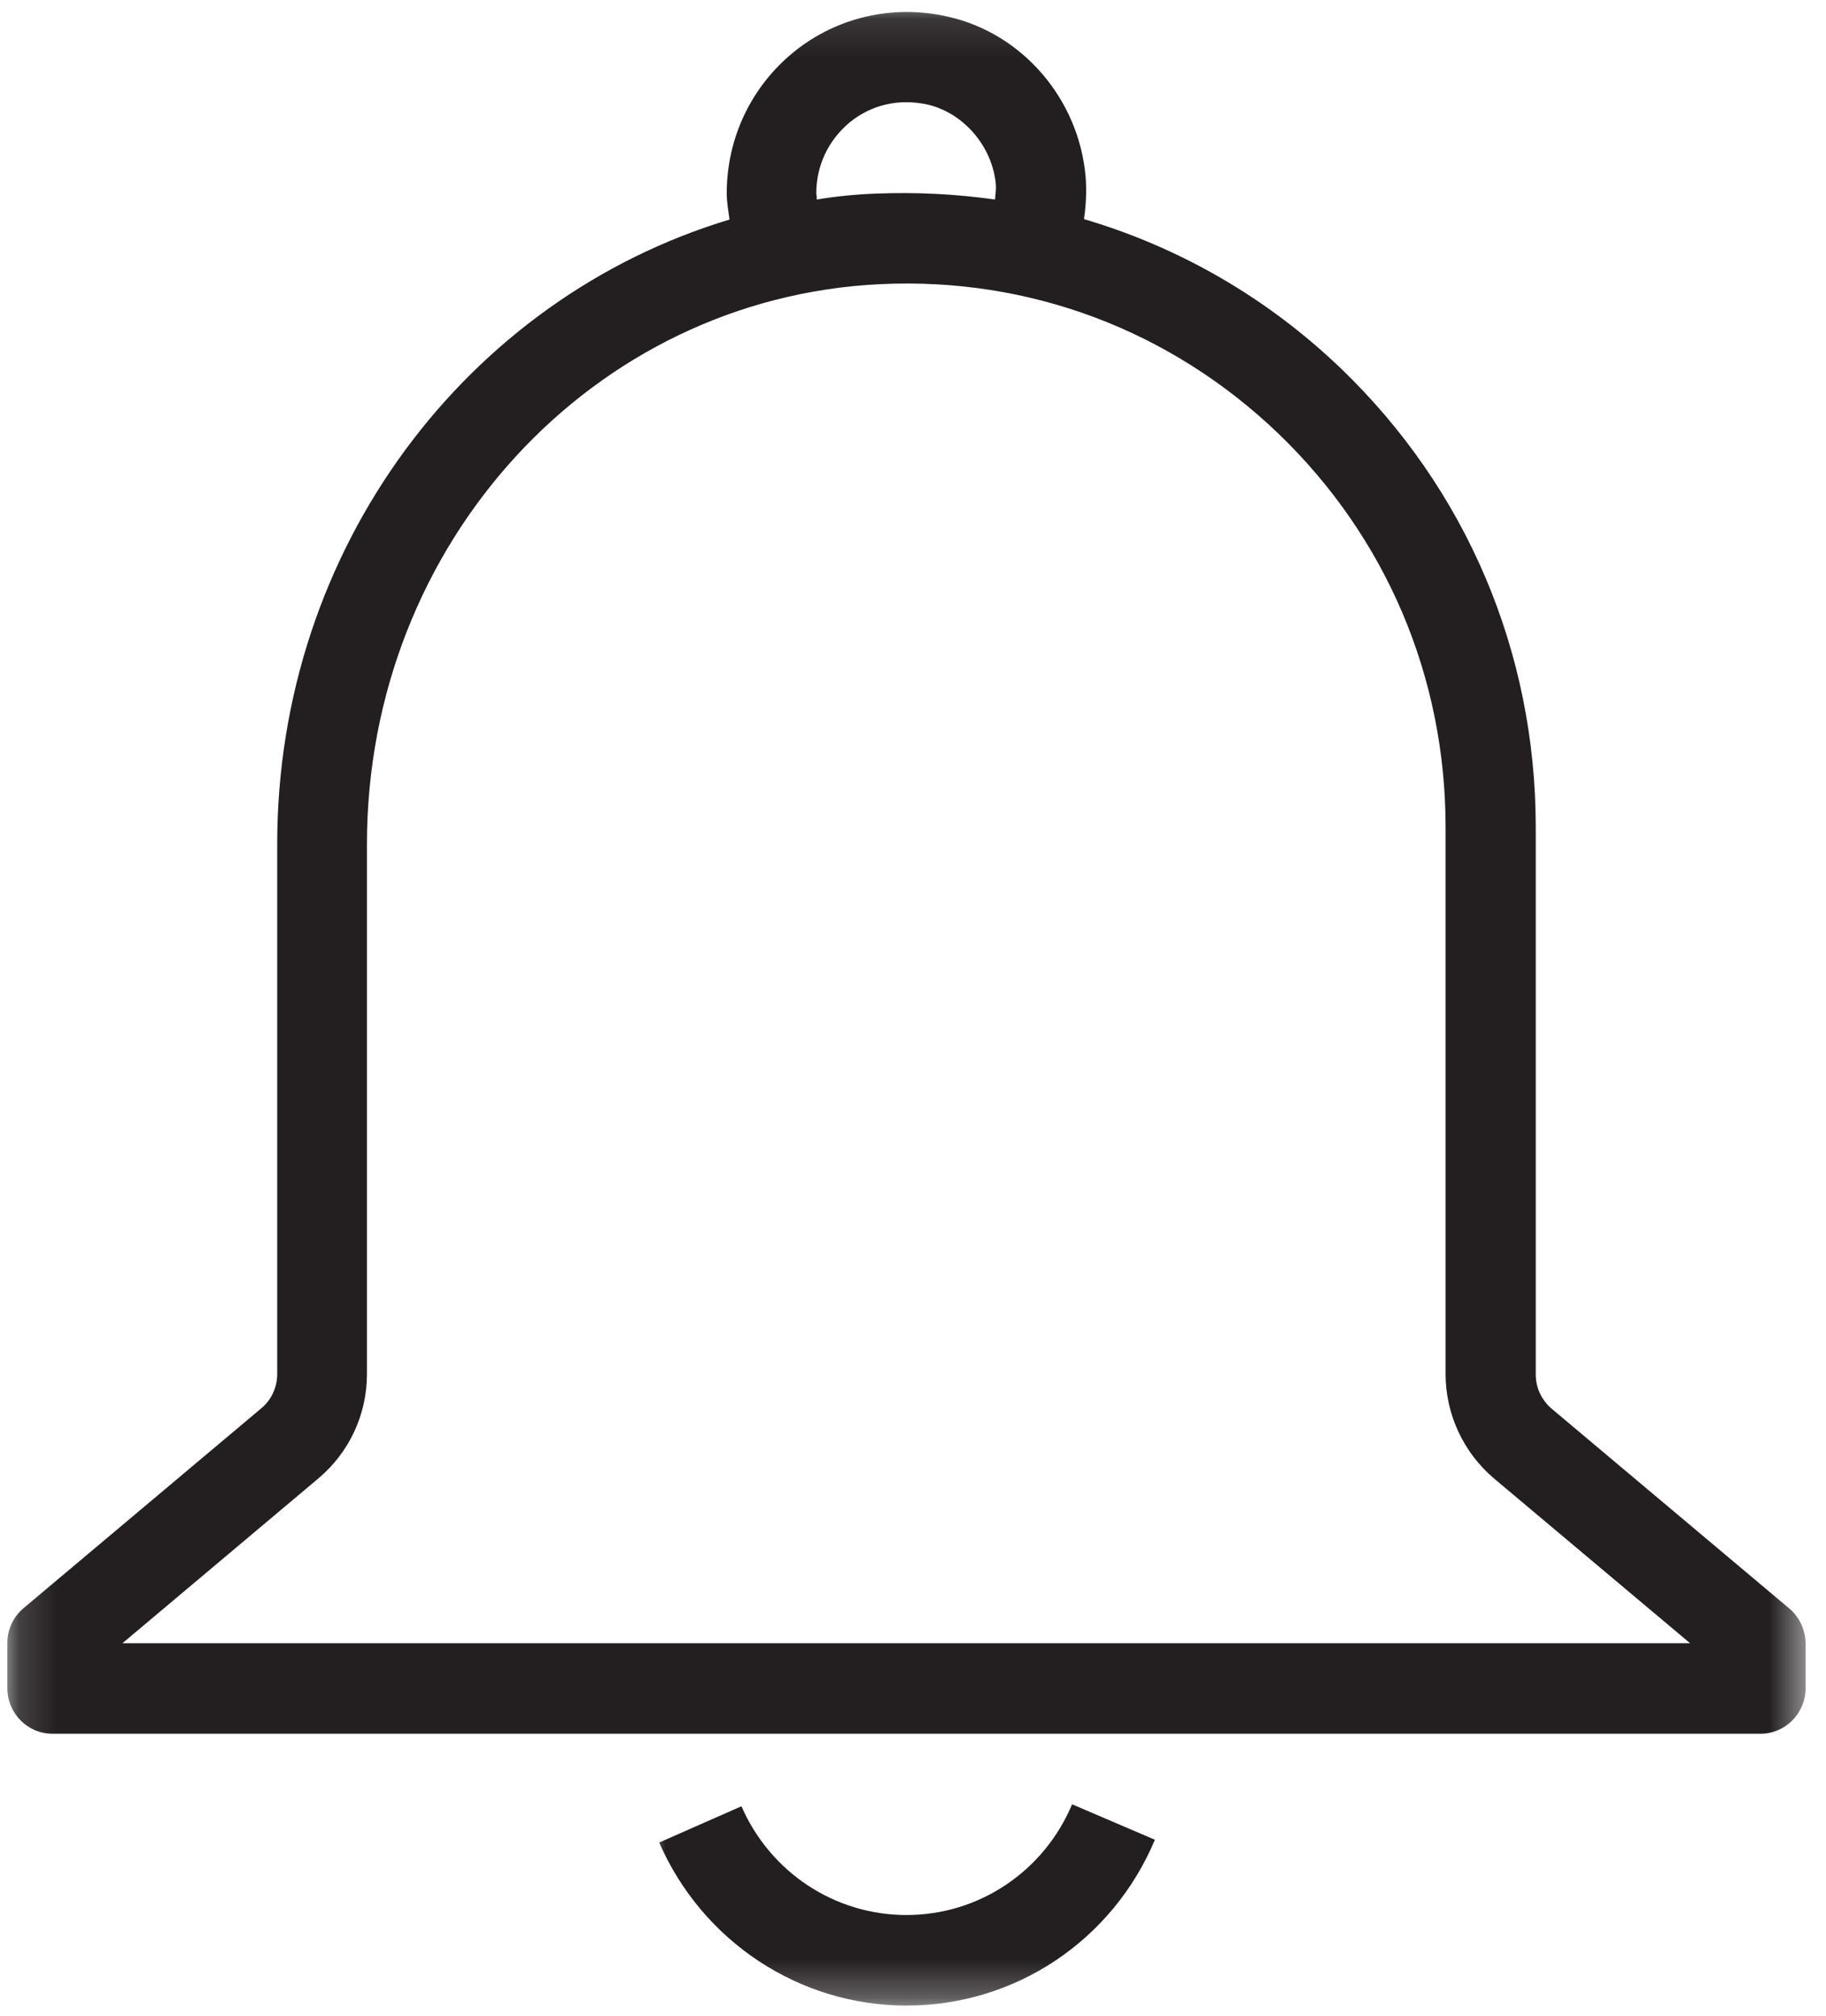 <svg width="48" height="53" viewBox="0 0 48 53" fill="none" xmlns="http://www.w3.org/2000/svg">
<mask id="mask0_86_73" style="mask-type:luminance" maskUnits="userSpaceOnUse" x="17" y="46" width="15" height="7">
<path d="M17 46.666H31.667V52.719H17V46.666Z" fill="white"/>
</mask>
<g mask="url(#mask0_86_73)">
<path d="M23.828 50.338C21.943 50.338 20.25 49.218 19.49 47.479L17.328 48.432C18.463 51.031 21.01 52.718 23.828 52.718C26.688 52.718 29.245 51.01 30.359 48.359L28.182 47.427C27.438 49.198 25.729 50.338 23.828 50.338Z" fill="#231F20"/>
</g>
<mask id="mask1_86_73" style="mask-type:luminance" maskUnits="userSpaceOnUse" x="0" y="0" width="48" height="47">
<path d="M0.156 0.109H47.5V46.667H0.156V0.109Z" fill="white"/>
</mask>
<g mask="url(#mask1_86_73)">
<path d="M47.036 42.281L40.797 37.036C40.526 36.807 40.37 36.484 40.37 36.125V21.745C40.37 17.146 38.552 12.859 35.245 9.682C33.302 7.818 30.99 6.495 28.495 5.76C28.547 5.396 28.568 5.026 28.537 4.641C28.359 2.604 26.875 0.875 24.917 0.438C23.484 0.109 22.005 0.448 20.875 1.359C19.75 2.271 19.104 3.625 19.104 5.078C19.104 5.323 19.146 5.542 19.177 5.771C12.276 7.849 7.287 14.406 7.287 22.188V36.115C7.287 36.474 7.13 36.807 6.859 37.026L0.62 42.271C0.349 42.5 0.193 42.833 0.193 43.182V44.375C0.193 45.036 0.724 45.573 1.38 45.573H46.276C46.932 45.573 47.464 45.036 47.464 44.375V43.182C47.453 42.833 47.297 42.5 47.036 42.281ZM21.458 5.078C21.458 4.344 21.781 3.677 22.339 3.214C22.912 2.75 23.63 2.583 24.391 2.75C25.333 2.974 26.083 3.844 26.177 4.839C26.188 4.974 26.167 5.109 26.156 5.245C25.125 5.099 24.089 5.047 23.016 5.089C22.495 5.109 21.974 5.161 21.469 5.245C21.479 5.182 21.458 5.13 21.458 5.078ZM3.219 43.193L8.365 38.865C9.177 38.182 9.646 37.188 9.646 36.115V22.188C9.646 14.292 15.573 7.828 23.141 7.469C27.073 7.281 30.781 8.688 33.609 11.401C36.438 14.125 38 17.792 38 21.745V36.115C38 37.177 38.469 38.182 39.276 38.865L44.427 43.193H3.219Z" fill="#231F20"/>
</g>
</svg>

